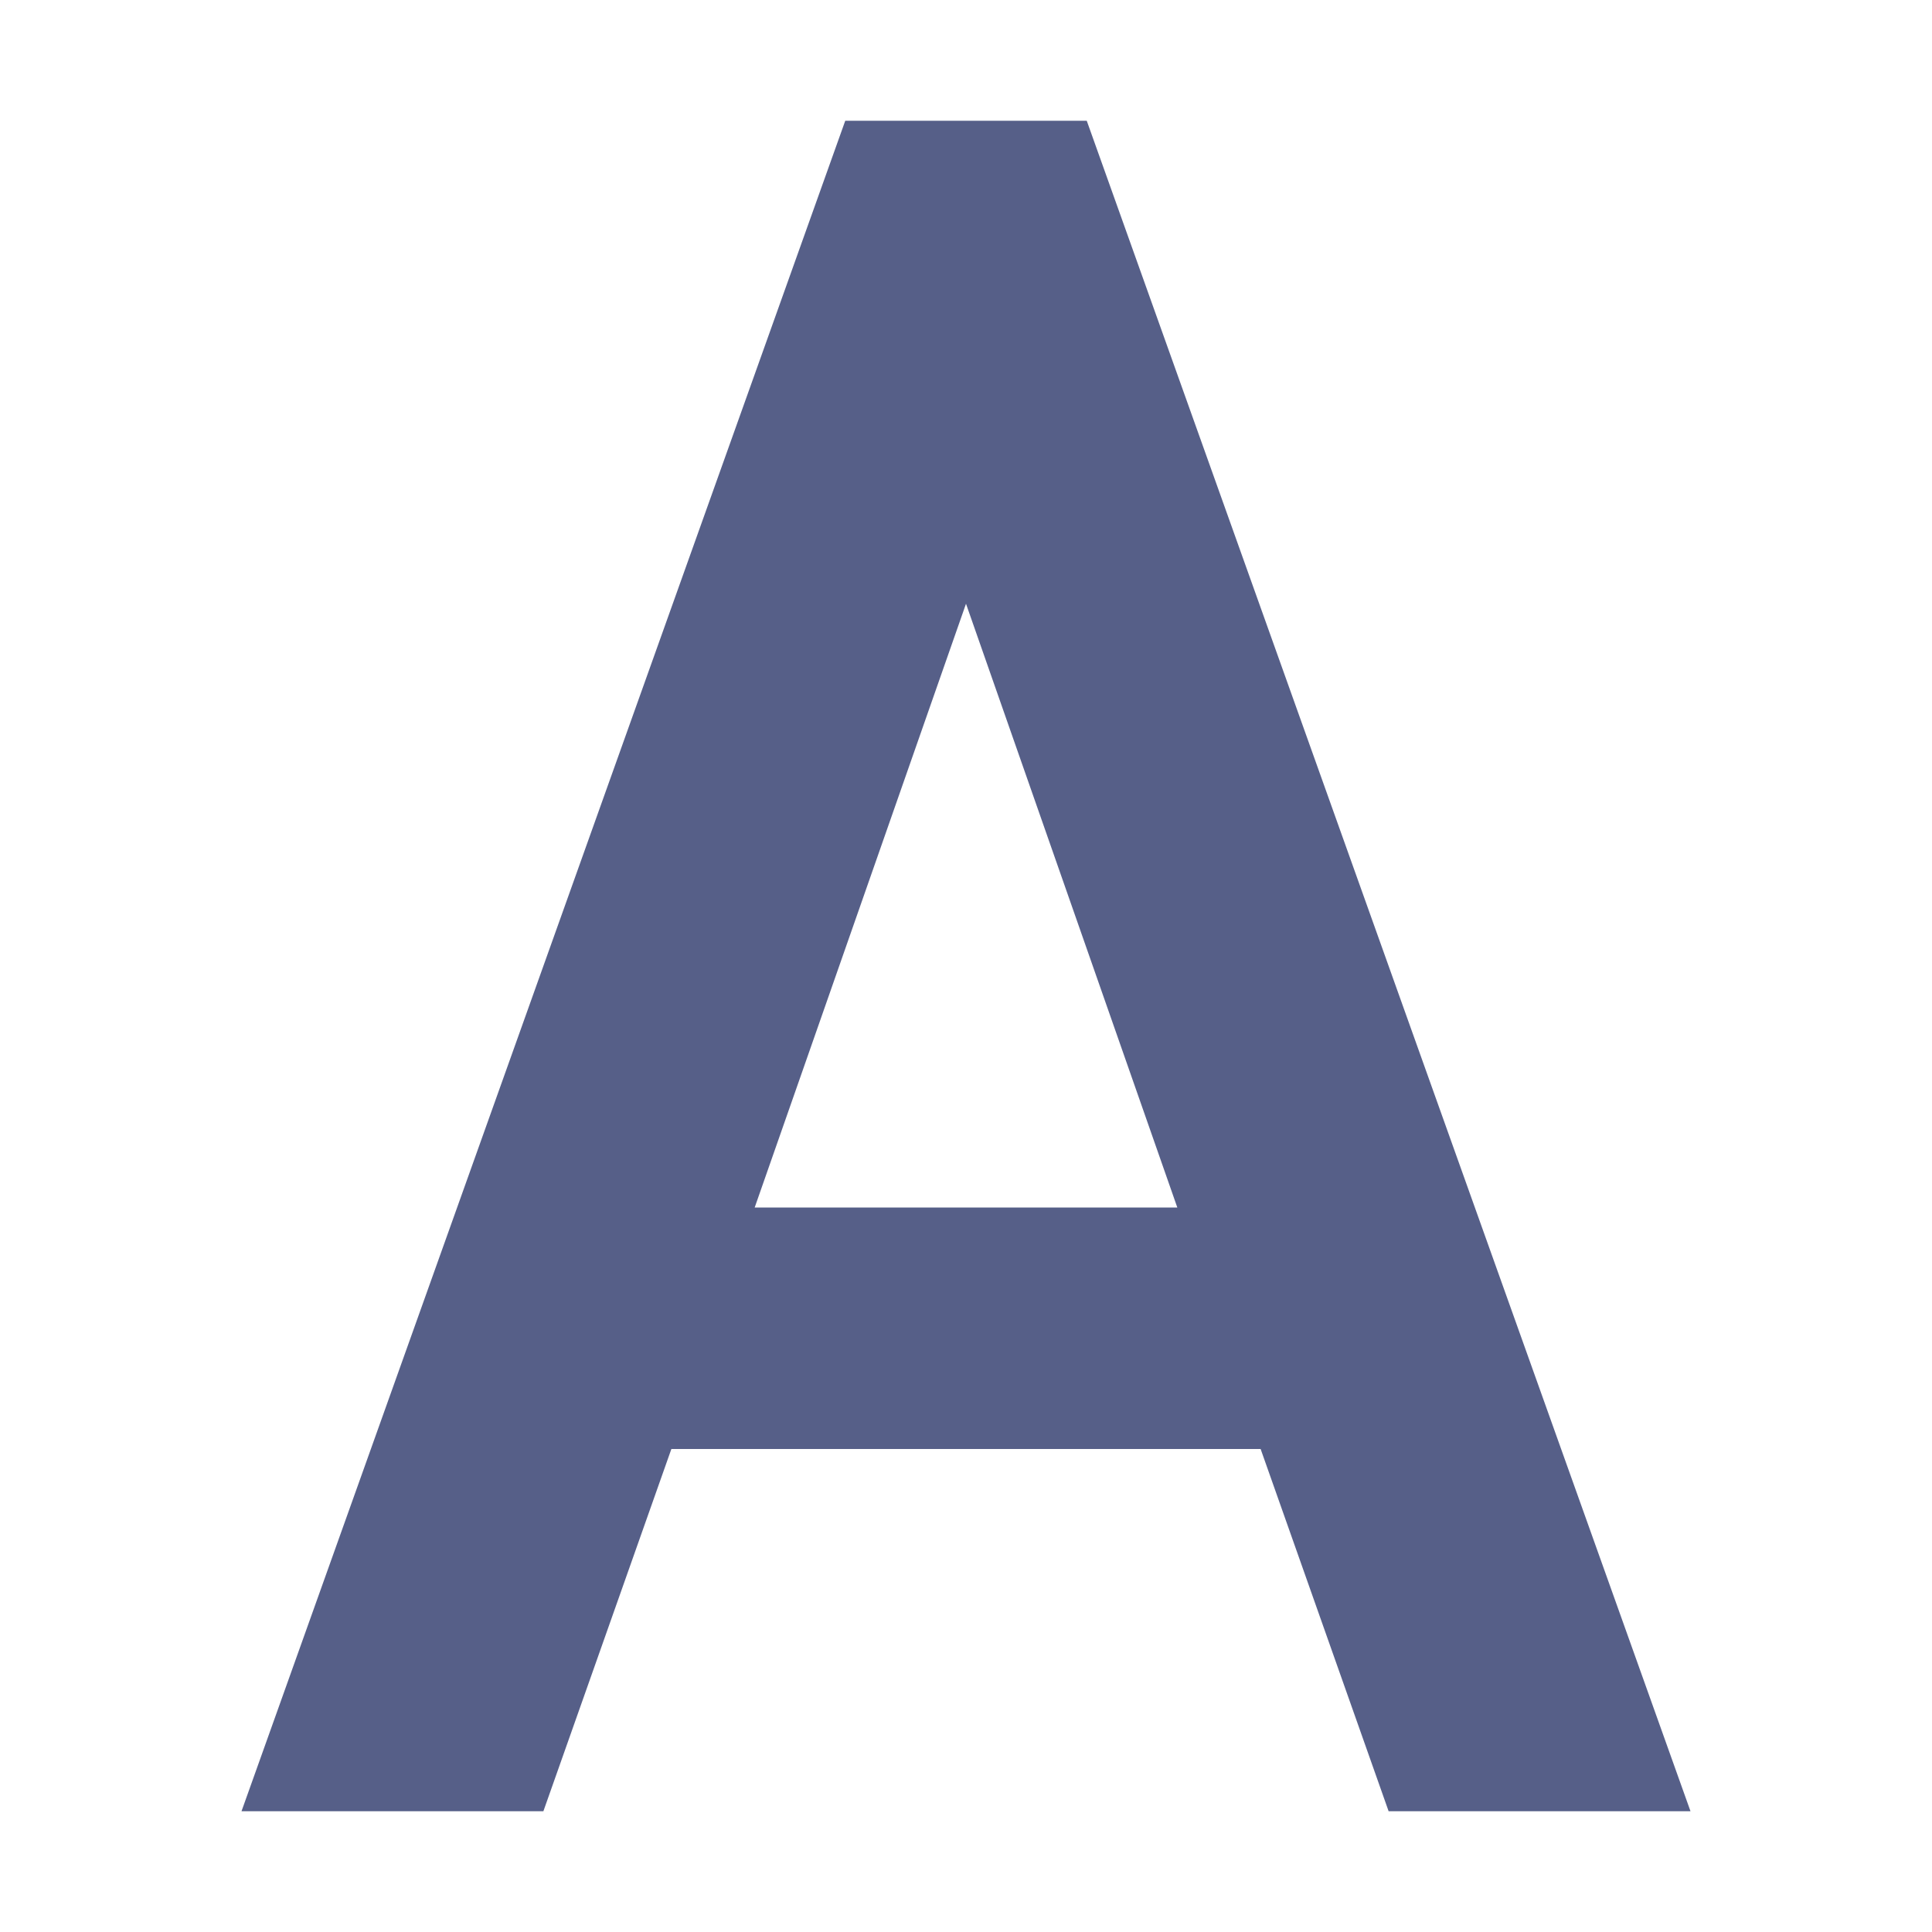 <svg xmlns="http://www.w3.org/2000/svg" width="16" height="16" version="1.1">
 <path style="fill:#565f88" d="M 7,1 2,15 H 4.5 L 5.56,12 H 10.44 L 11.5,15 H 14 L 9,1 Z M 8,5 9.75,10 H 6.25 Z"/>
</svg>
